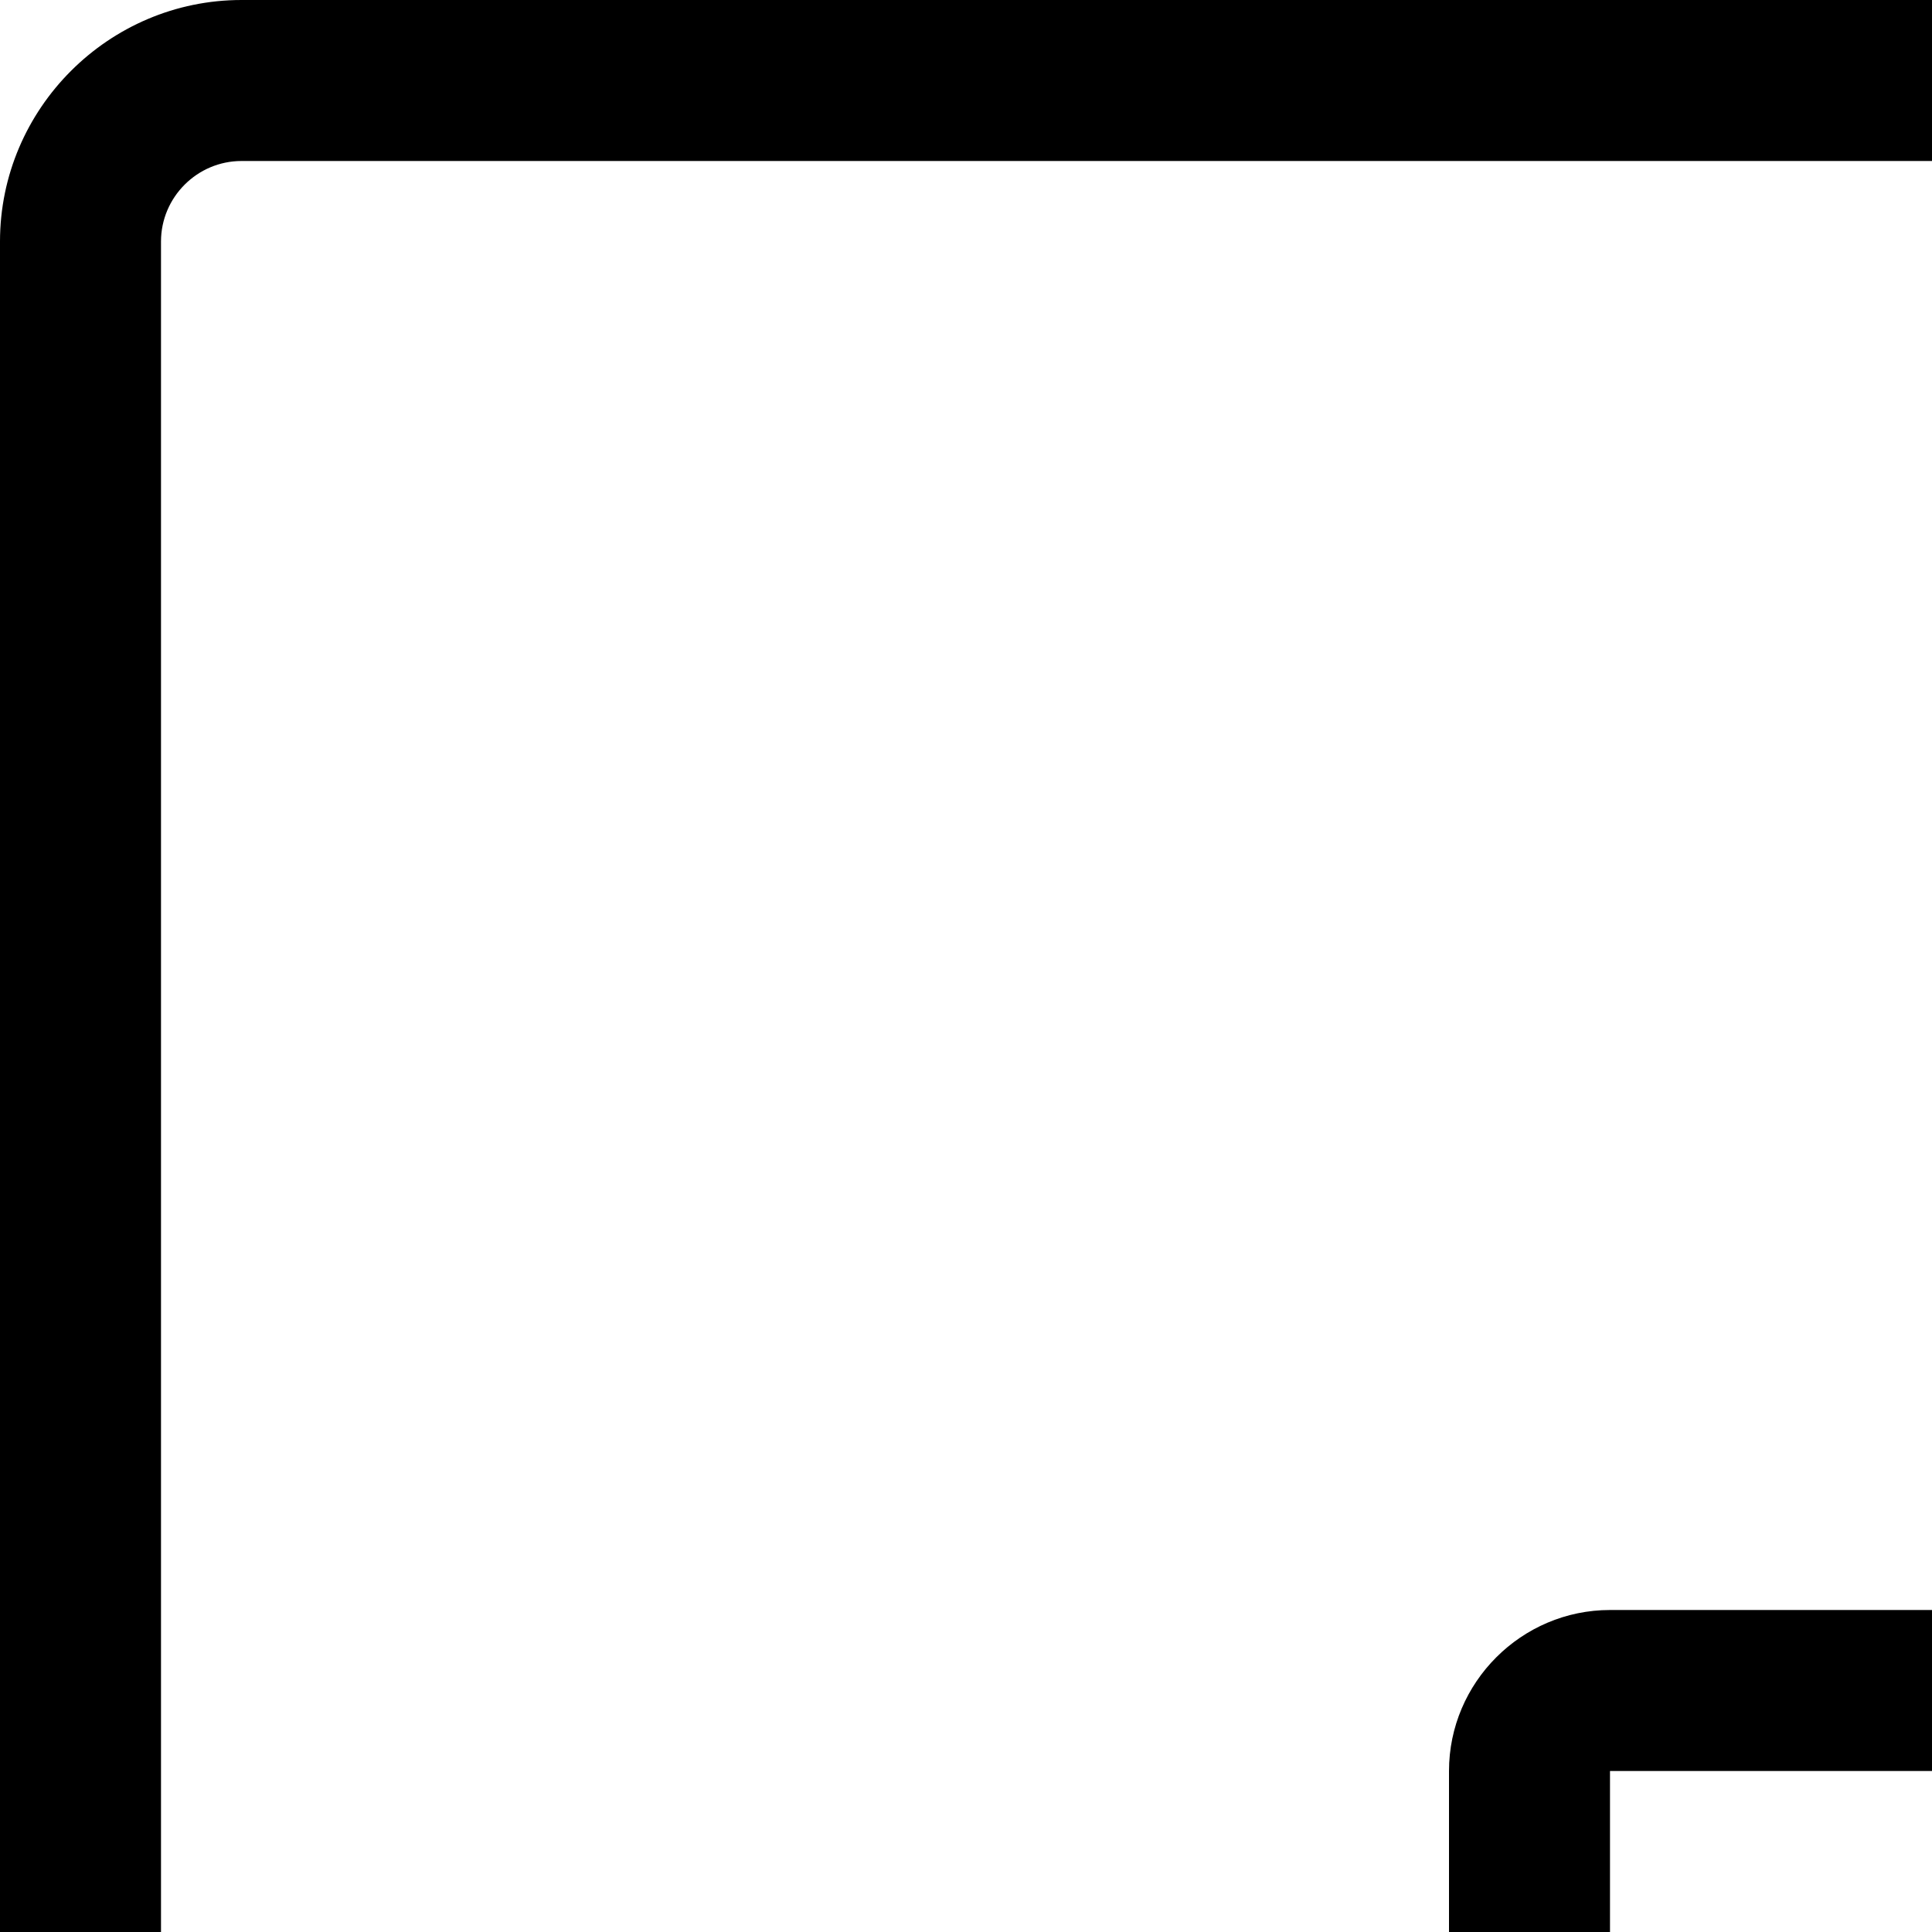 <?xml version="1.0" encoding="UTF-8"?><svg xmlns="http://www.w3.org/2000/svg" viewBox="0 0 48 48"><g id="a"/><g id="b"><g id="c"><g transform="matrix(2,0,0,2,0,0)"><path d="M45,48h-12c-.55,0-1-.45-1-1V29c0-.55,.45-1,1-1h5.12l.76-6h-5.88c-.55,0-1-.45-1-1v-2.63c0-2.41,1.96-4.37,4.37-4.37h3.63v-6h-3.63c-5.71,0-10.37,4.66-10.37,10.37v2.63c0,.55-.45,1-1,1h-5v6h5c.55,0,1,.45,1,1v18c0,.55-.45,1-1,1H3c-1.65,0-3-1.35-3-3V3C0,1.35,1.35,0,3,0H45c1.65,0,3,1.35,3,3V45c0,1.65-1.35,3-3,3Zm-11-2h11c.55,0,1-.45,1-1V3c0-.55-.45-1-1-1H3c-.55,0-1,.45-1,1V45c0,.55,.45,1,1,1H24V30h-4c-1.1,0-2-.9-2-2v-6c0-1.1,.9-2,2-2h4v-1.63c0-6.81,5.56-12.36,12.37-12.37h3.63c1.1,0,2,.9,2,2v6c0,1.1-.9,2-2,2h-3.63c-1.31,0-2.37,1.06-2.37,2.37v1.63h4.87c.08,0,.17,0,.25,.02,1.1,.14,1.88,1.14,1.74,2.23l-.75,6c-.13,1-.98,1.75-1.98,1.75h-4.13v16Z"/></g></g></g></svg>